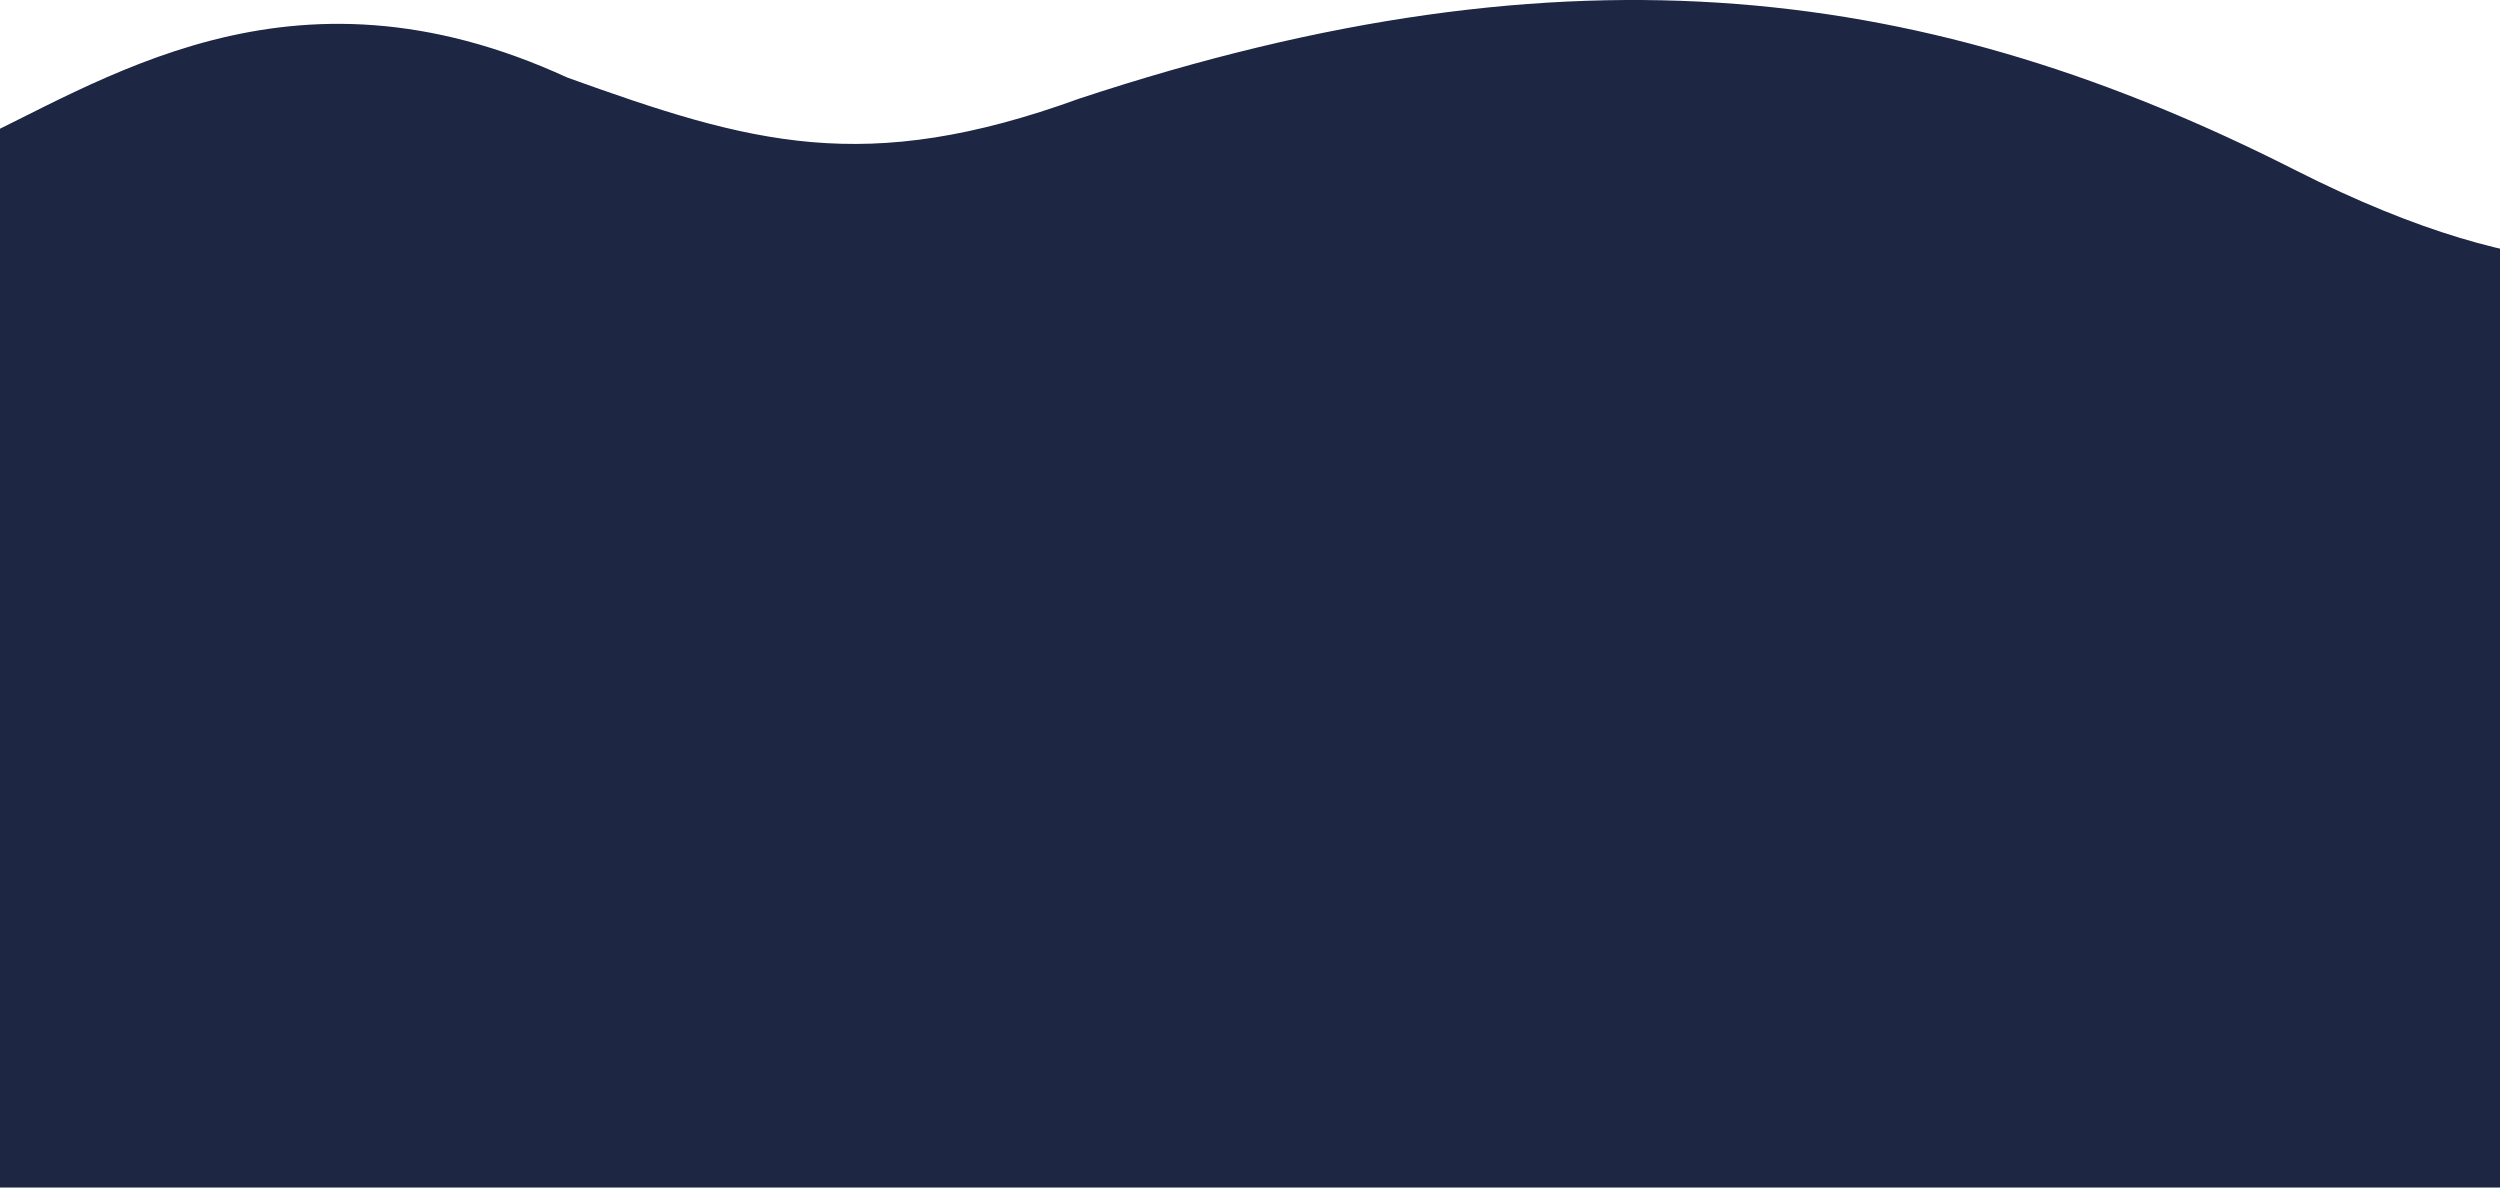 <?xml version="1.0" encoding="UTF-8"?>
<svg width="1920px" height="912px" viewBox="0 0 1920 912" version="1.1" xmlns="http://www.w3.org/2000/svg" xmlns:xlink="http://www.w3.org/1999/xlink">
    <!-- Generator: Sketch 52.3 (67297) - http://www.bohemiancoding.com/sketch -->
    <title>Combined Shape</title>
    <desc>Created with Sketch.</desc>
    <g id="Page-1" stroke="none" stroke-width="1" fill="none" fill-rule="evenodd">
        <g id="StaffCloud.io-Website-Design---V2" transform="translate(0, -8580)" fill="#1D2643">
            <g id="Group-43" transform="translate(-115, 8580)">
                <g id="Group-42">
                    <g id="Group-36">
                        <path d="M2217,798.154 C2108.519,847.886 1965.144,951.221 1750.368,852.46 C1609.419,801.723 1522.043,776.377 1357.185,836.239 C976.772,962.06 701.681,922.453 423.664,781.572 C228.249,682.549 146.049,714.344 84,716.346 L84,71.416 C104.858,47.146 126.836,23.307 149.616,9.09494702e-13 L2217,9.09494702e-13 L2217,798.154 Z" id="Combined-Shape" transform="translate(1150.5, 456) scale(-1, -1) translate(-1150.5, -456) "></path>
                    </g>
                </g>
            </g>
        </g>
    </g>
</svg>